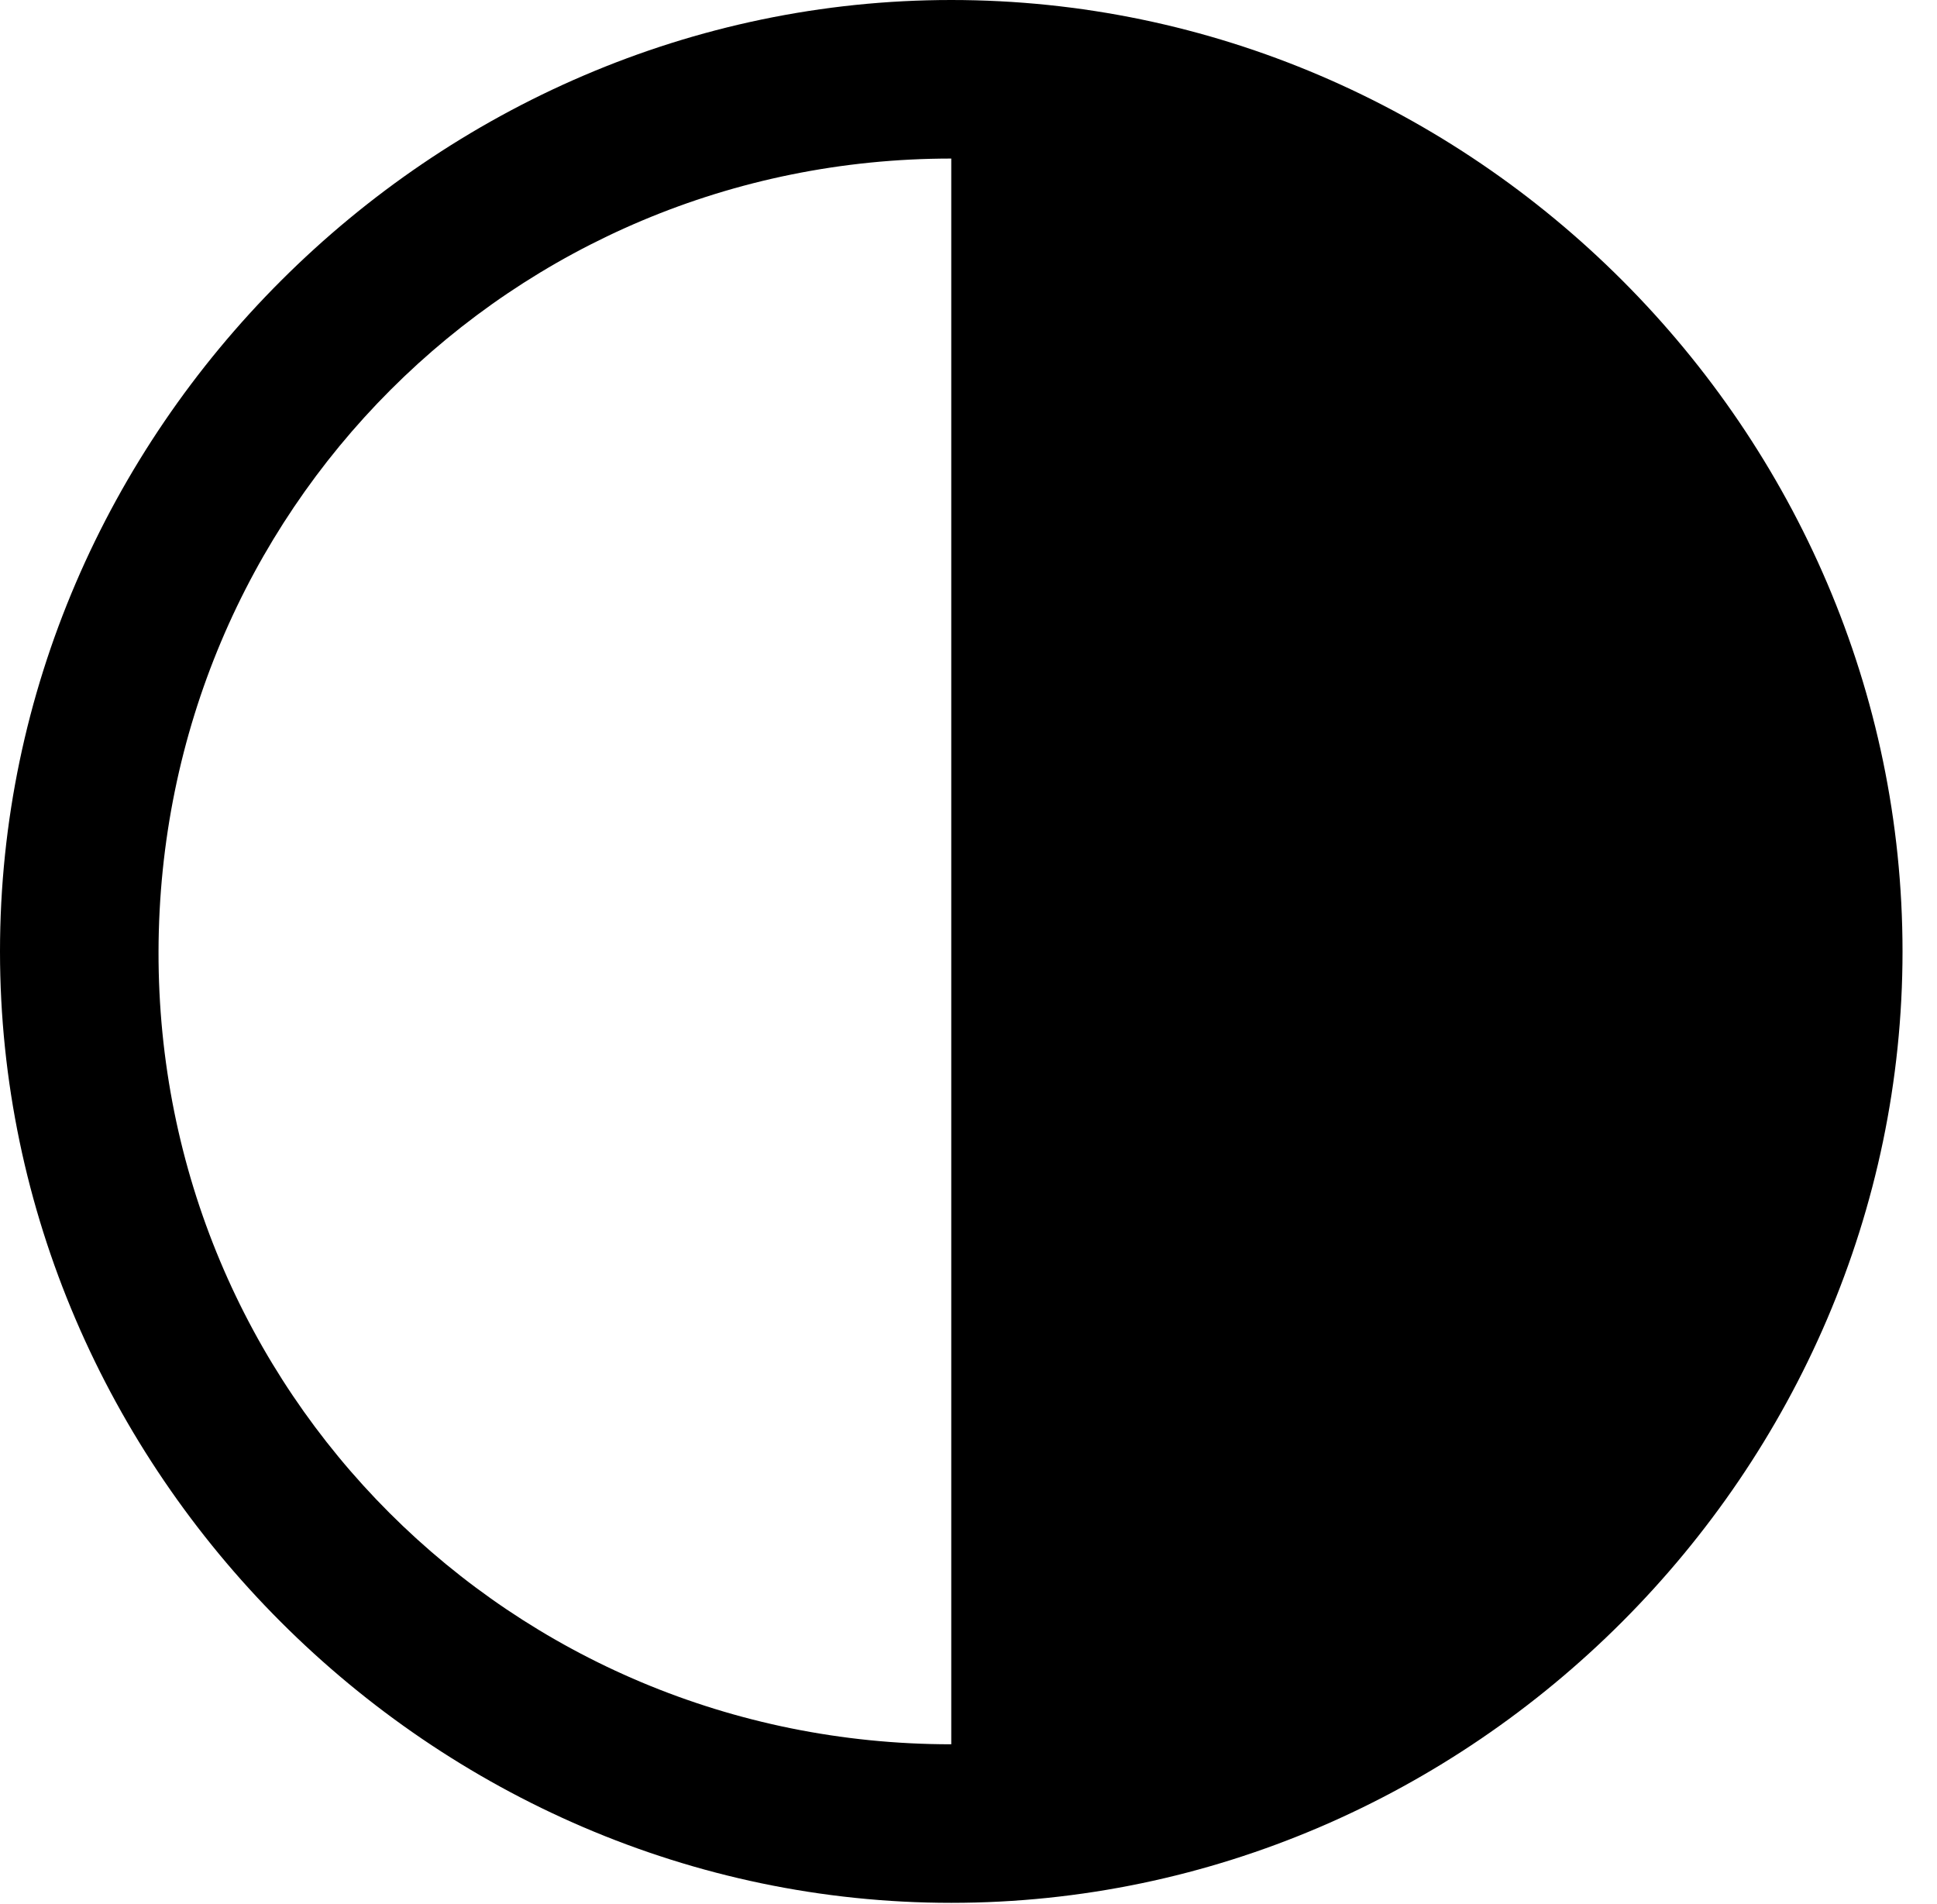 <svg version="1.1" xmlns="http://www.w3.org/2000/svg" xmlns:xlink="http://www.w3.org/1999/xlink" width="20.283" height="19.932" viewBox="0 0 20.283 19.932">
 <g>
  <rect height="19.932" opacity="0" width="20.283" x="0" y="0"/>
  <path d="M9.961 18.262C5.352 18.262 1.65 14.57 1.66 9.961C1.67 5.352 5.361 1.66 9.961 1.66Z" fill="none"/>
  <path d="M9.961 19.922C15.41 19.922 19.922 15.4 19.922 9.961C19.922 4.512 15.42 0 9.961 0C4.531 0 0 4.512 0 9.961C0 15.4 4.521 19.922 9.961 19.922ZM9.961 18.262C5.352 18.262 1.65 14.57 1.66 9.961C1.67 5.352 5.361 1.66 9.961 1.66Z" fill="currentColor"/>
 </g>
</svg>
